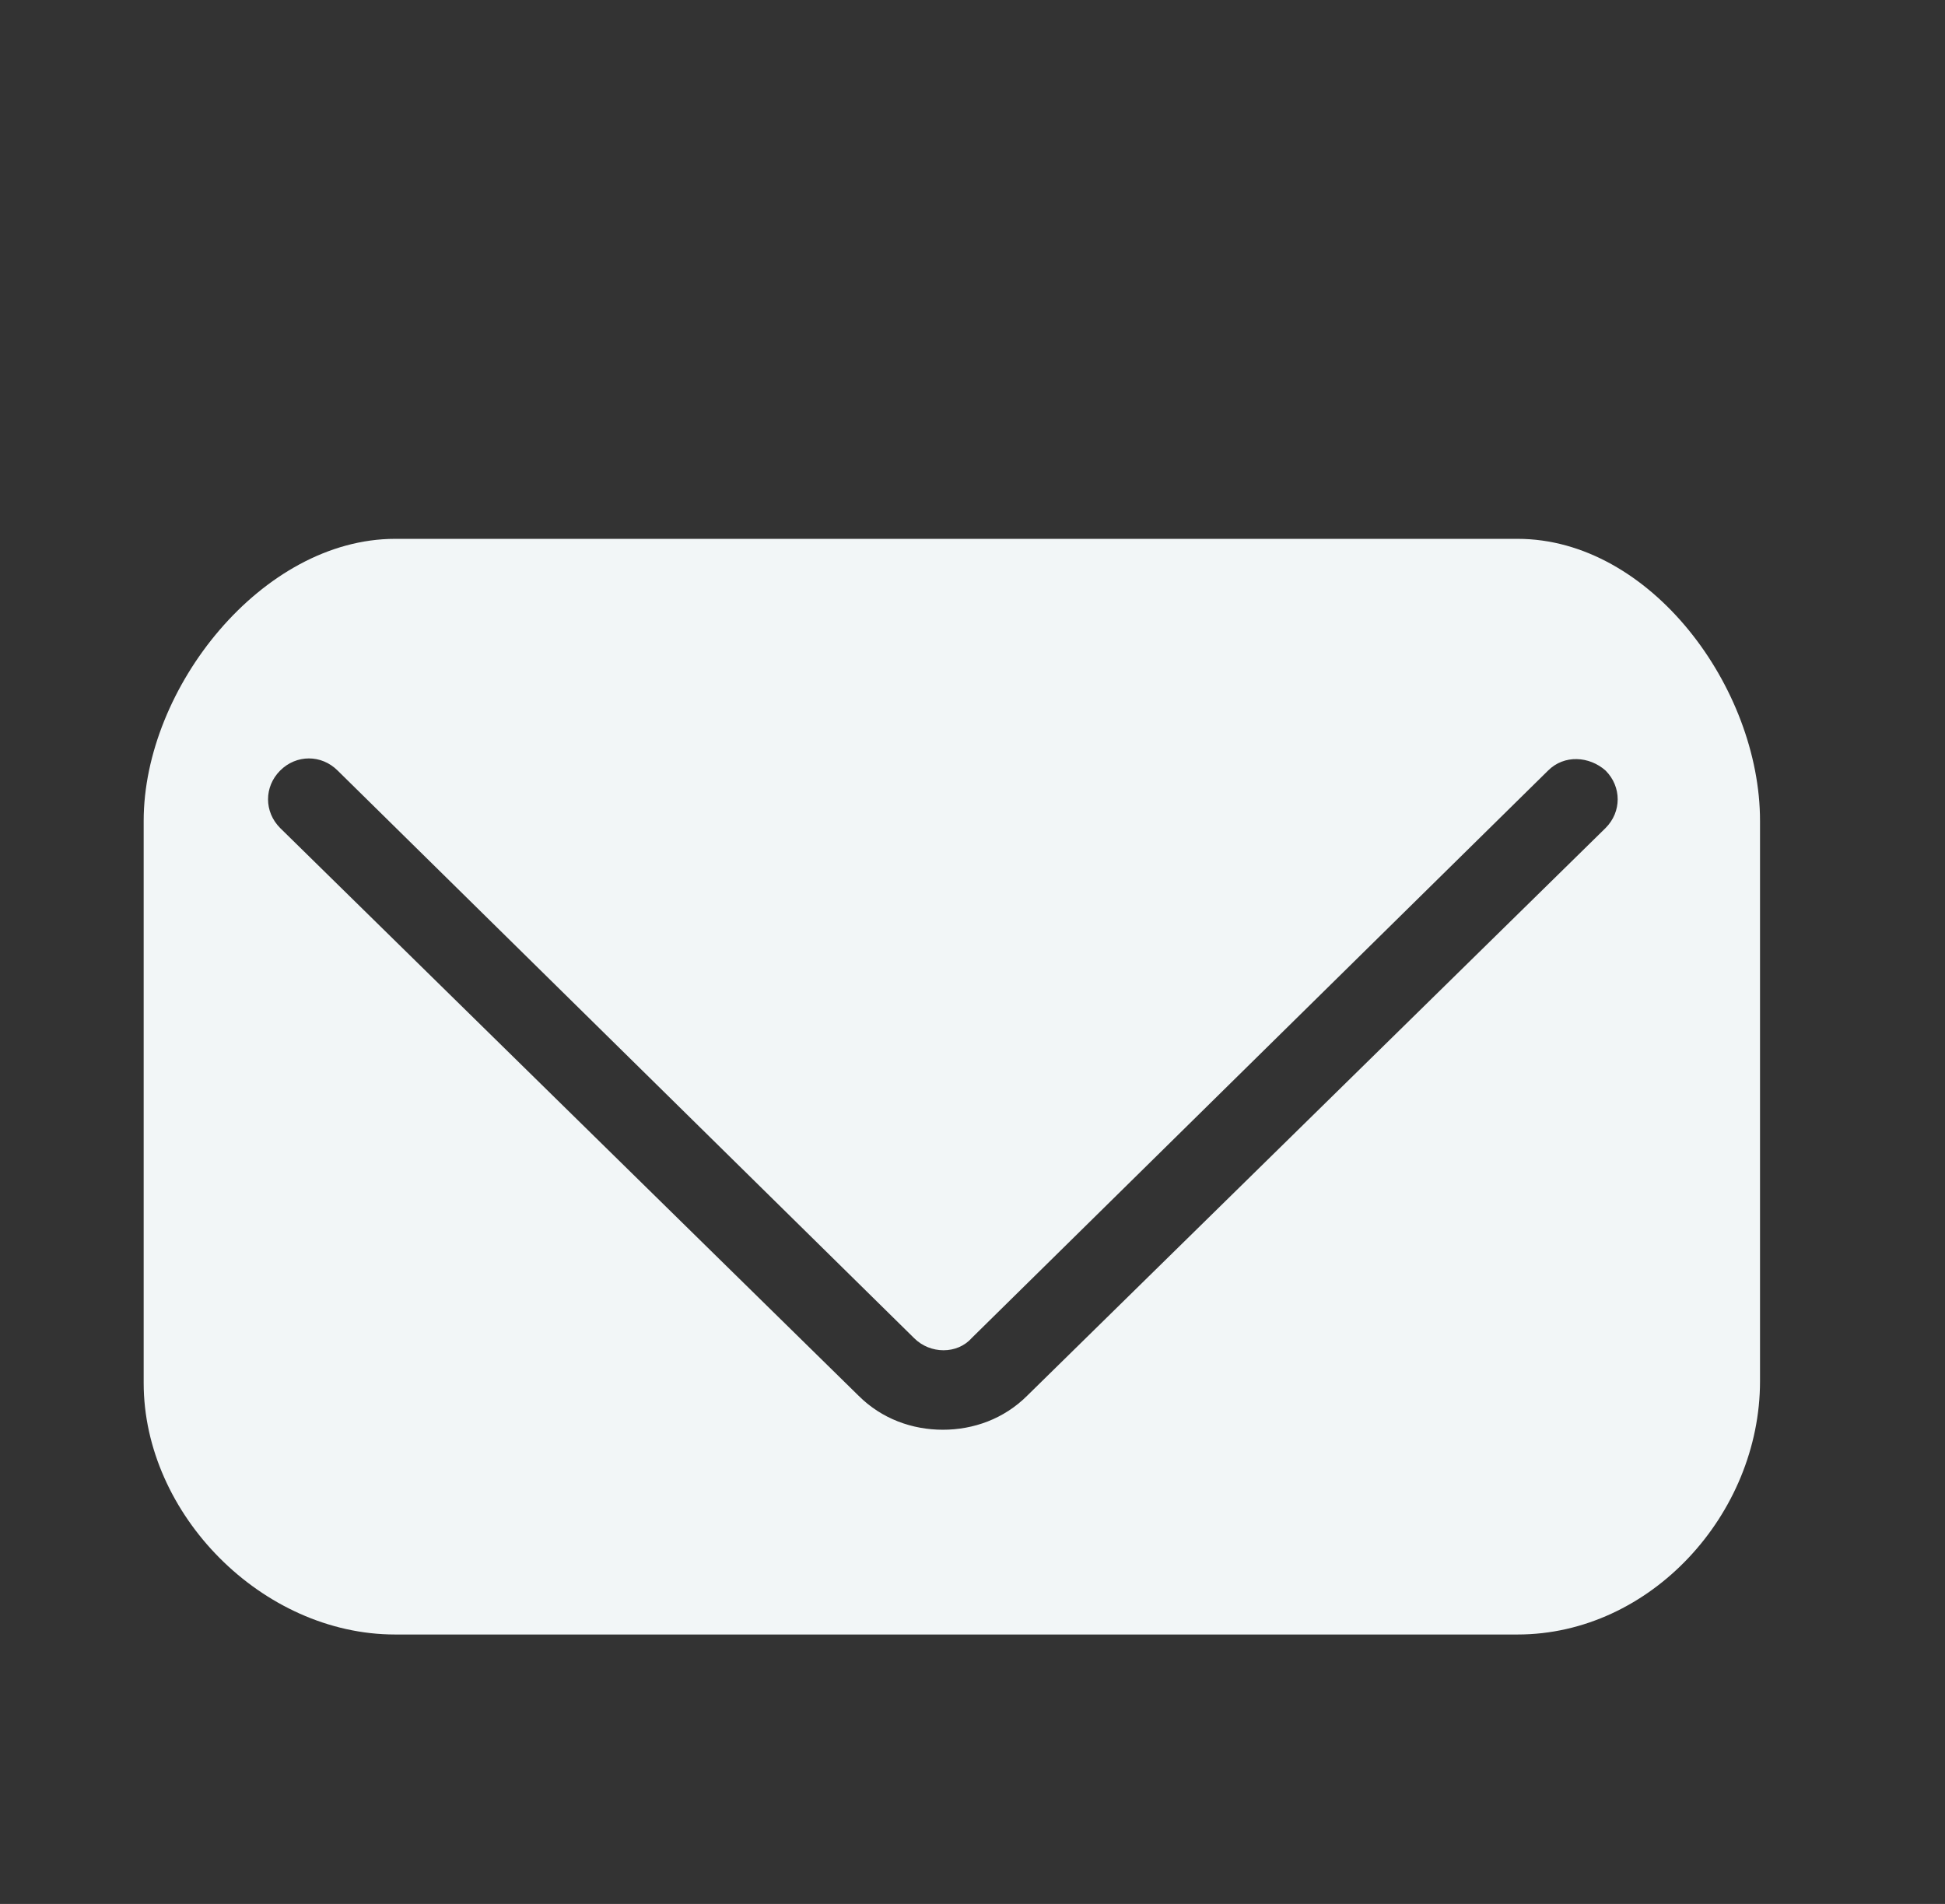 <?xml version="1.0" encoding="utf-8"?>
<!-- Generator: Adobe Illustrator 19.1.0, SVG Export Plug-In . SVG Version: 6.00 Build 0)  -->
<svg version="1.1" xmlns="http://www.w3.org/2000/svg" xmlns:xlink="http://www.w3.org/1999/xlink" x="0px" y="0px"
	 viewBox="0 0 108.3 106" style="enable-background:new 0 0 108.3 106;" xml:space="preserve">
<rect x="0" y="0" width="108.3" height="106" fill="#333333" stroke="none"/>
<style type="text/css">
	.st0{fill:#1A1A1A;}
	.st1{fill:#79C0F2;}
	.st2{fill:#434C59;}
	.st3{fill:#F2F6F7;}
	.st4{fill:#FFFFFF;}
	.st5{fill:#3C5A99;}
	.st6{fill:#6AB6EA;}
	.st7{fill:#002F4B;}
</style>
<g id="Layer_1">
	<g>
		<g>
			<path class="st3" d="M89.4,46.1L57.2,77.7c-1.3,1.3-3,1.9-4.7,1.9s-3.4-0.6-4.7-1.9L15.6,46.1c-0.9-0.9-0.9-2.3,0-3.2
				c0.9-0.9,2.3-0.9,3.2,0l32.1,31.6c0.9,0.9,2.4,0.9,3.2,0l32.1-31.6c0.9-0.9,2.3-0.8,3.2,0C90.3,43.8,90.3,45.2,89.4,46.1
				 M98,45.7C98,38.3,91.9,30,84.5,30H22c-7.4,0-14,8.3-14,15.7v31.3C8,84.3,14.6,91,22,91h62.5C91.9,91,98,84.3,98,76.9V45.7z"/>
		</g>
	</g>
</g>
<g id="Layer_2">
</g>
</svg>
